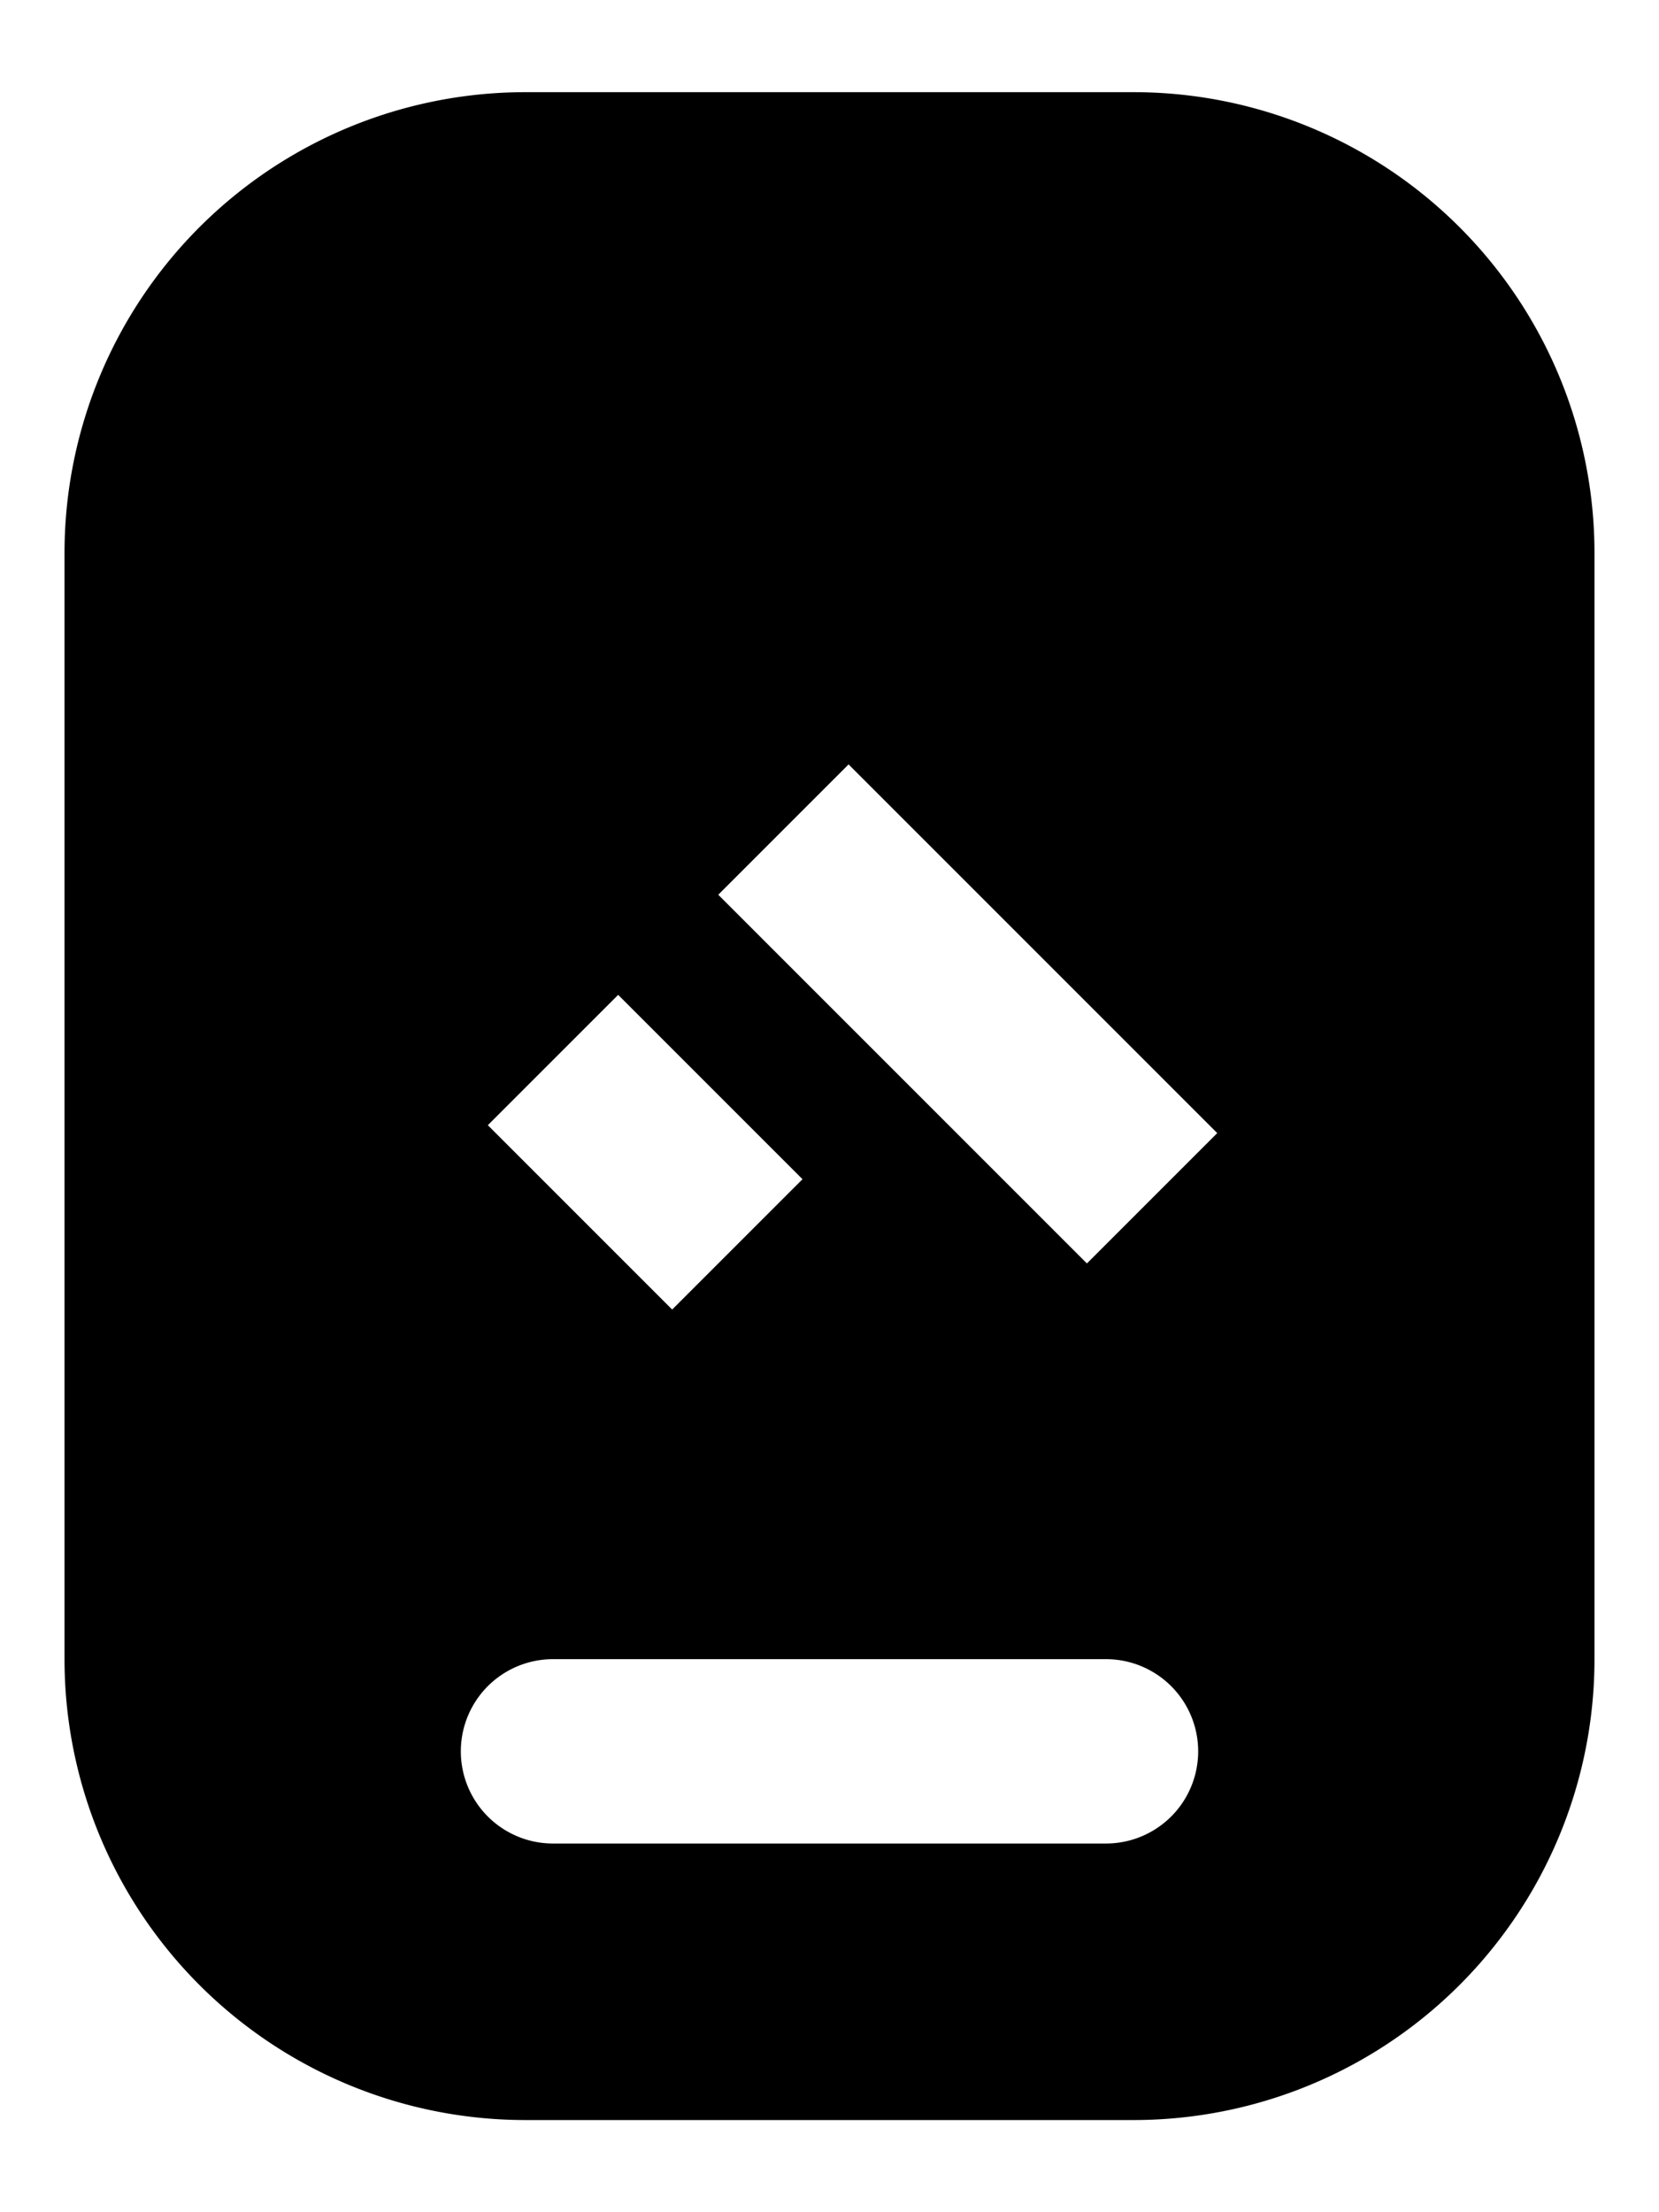 <svg width="18" height="24" viewBox="0 0 18 24" fill="none" xmlns="http://www.w3.org/2000/svg"><path fill-rule="evenodd" clip-rule="evenodd" d="M5.7 1a5 5 0 0 0-5 5v12a5 5 0 0 0 5 5h6.6a5 5 0 0 0 5-5V6a5 5 0 0 0-5-5H5.7zm2.093 8.707 4 4 1.414-1.414-4-4-1.414 1.414zm-2.5 2.5 2 2 1.414-1.414-2-2-1.414 1.414zM6 18a1 1 0 1 0 0 2h6a1 1 0 1 0 0-2H6z" fill="currentColor"/></svg>